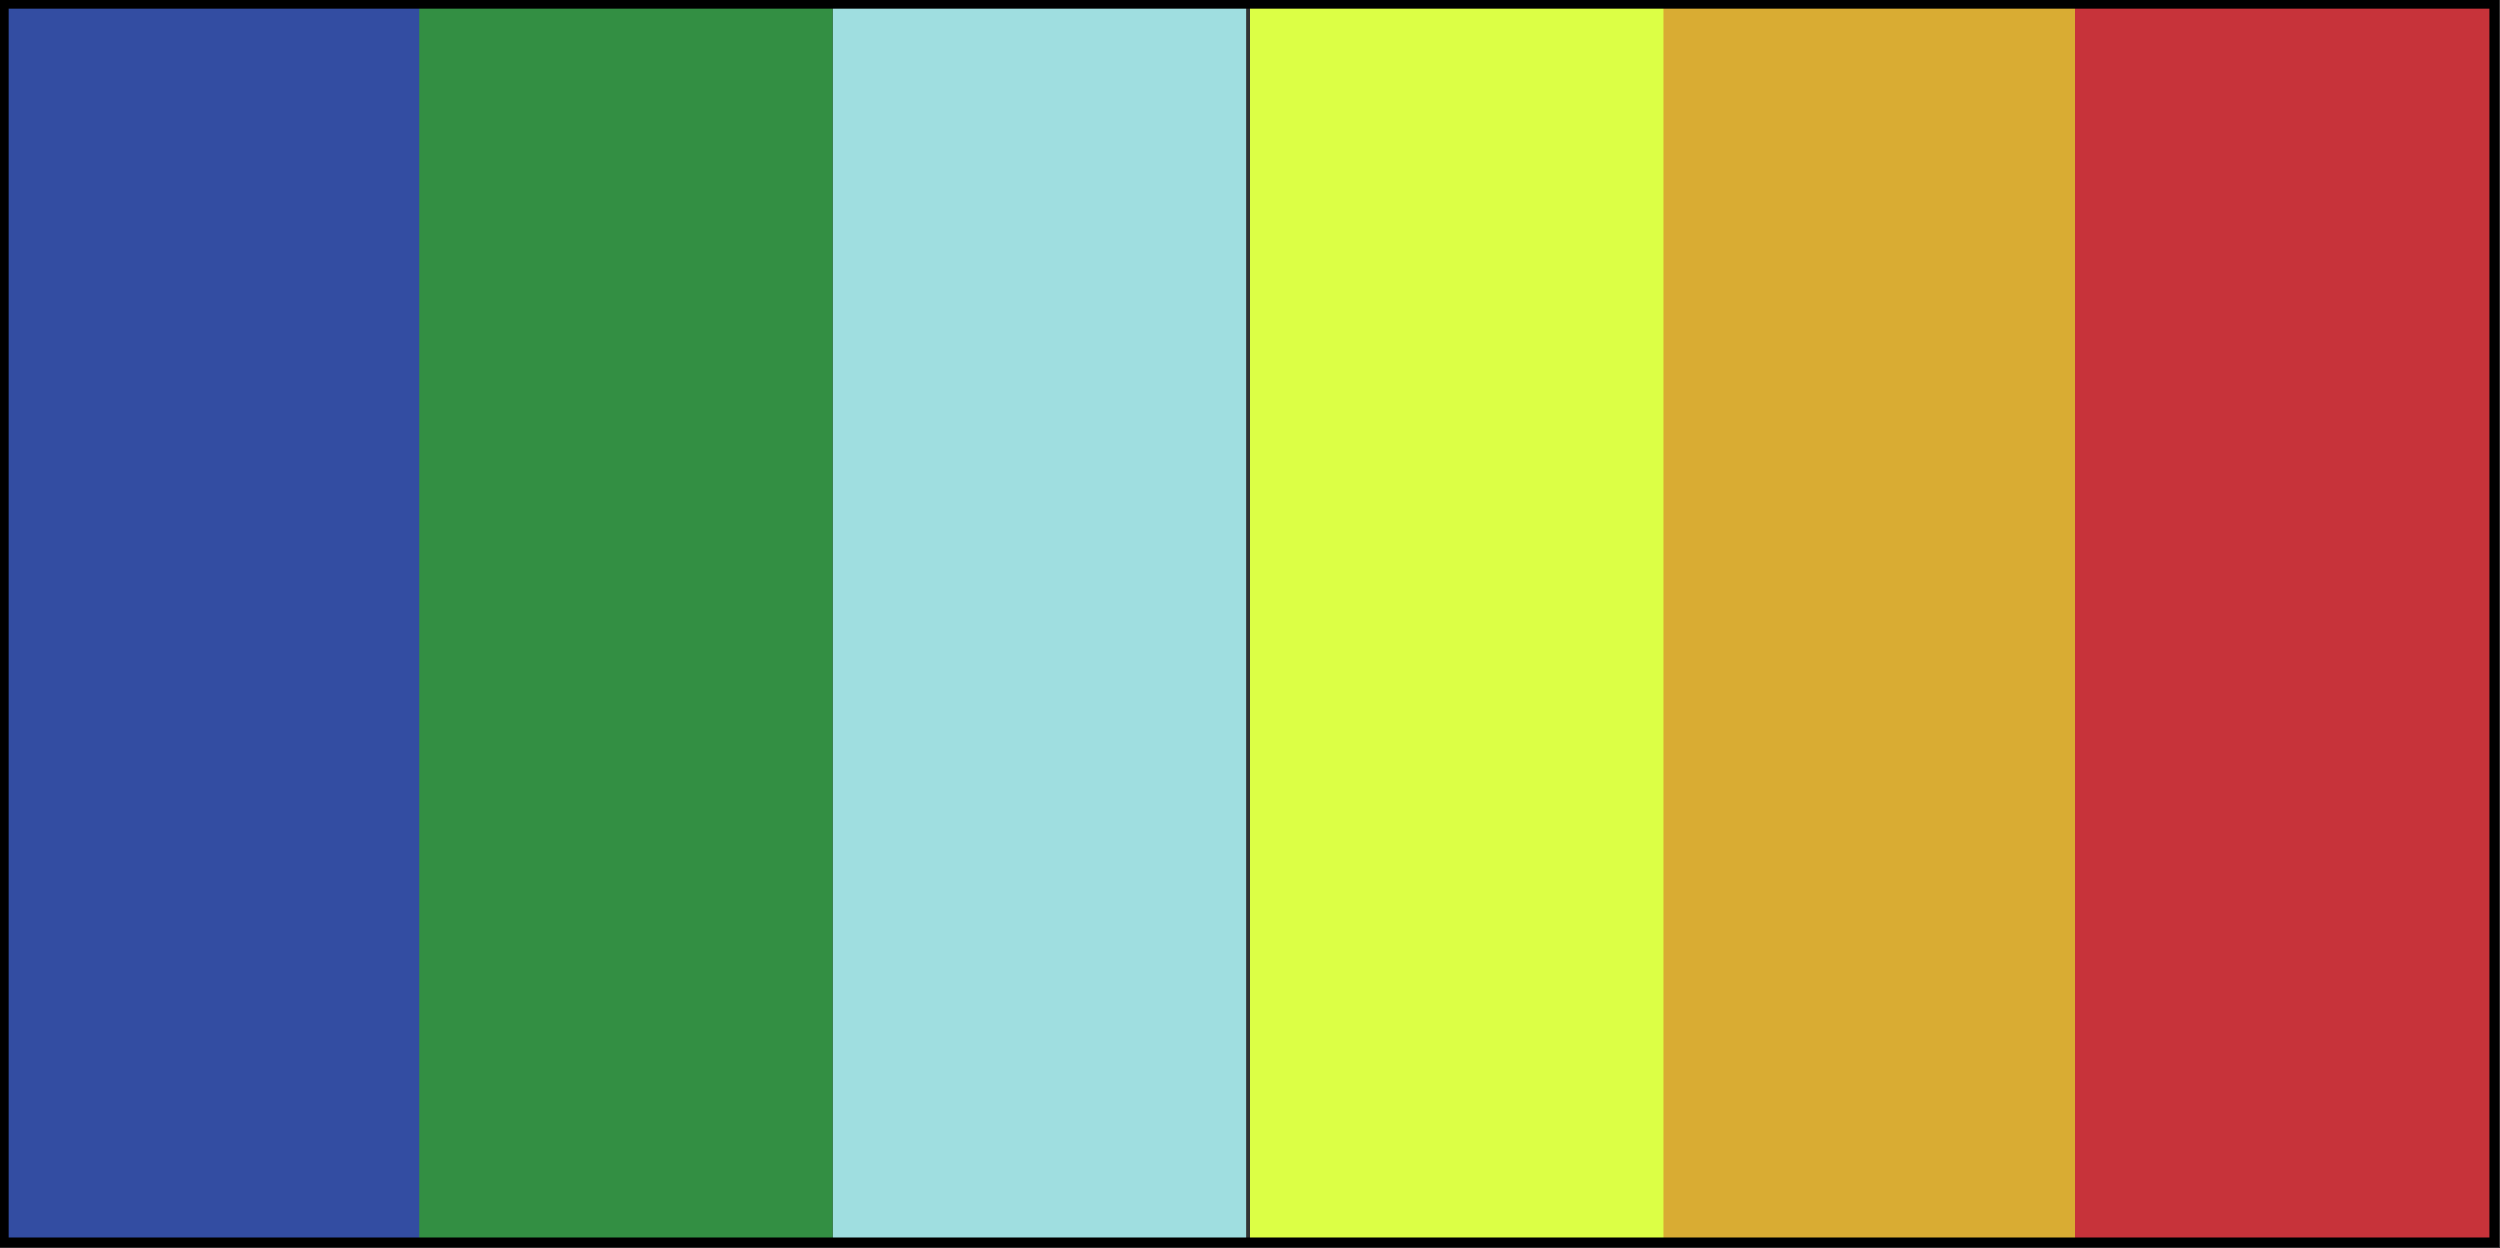 <?xml version="1.0" encoding="utf-8"?>
<!-- Generator: Adobe Illustrator 26.0.3, SVG Export Plug-In . SVG Version: 6.00 Build 0)  -->
<svg version="1.1" id="a242a27b-5a42-4d4d-a1ee-36f959dd35db"
	 xmlns="http://www.w3.org/2000/svg" xmlns:xlink="http://www.w3.org/1999/xlink" x="0px" y="0px" width="130px" height="64.9px"
	 viewBox="0 0 130 64.9" style="enable-background:new 0 0 130 64.9;" xml:space="preserve">
<rect x="0" y="0" width="130" height="64.9" fill="#333333" stroke="none"/>
<style type="text/css">
	.st0{fill:#334DA2;}
	.st1{fill:#C7333A;}
	.st2{fill:#D9AC33;}
	.st3{fill:#9FDEE0;}
	.st4{fill:#DCFF45;}
	.st5{fill:#338F43;}
	.st6{fill:none;stroke:#000000;stroke-width:0.5;stroke-miterlimit:10;}
</style>
<rect x="0.2" y="0.3" class="st0" width="21.8" height="64.4"/>
<rect x="107.9" y="0.3" class="st1" width="21.8" height="64.4"/>
<rect x="86.4" y="0.3" class="st2" width="21.5" height="64.4"/>
<rect x="43.3" y="0.3" class="st3" width="21.5" height="64.4"/>
<rect x="65" y="0.3" class="st4" width="21.5" height="64.4"/>
<rect x="21.8" y="0.3" class="st5" width="21.5" height="64.4"/>
<rect x="0.2" y="0.2" class="st6" width="129.5" height="64.4"/>
</svg>
